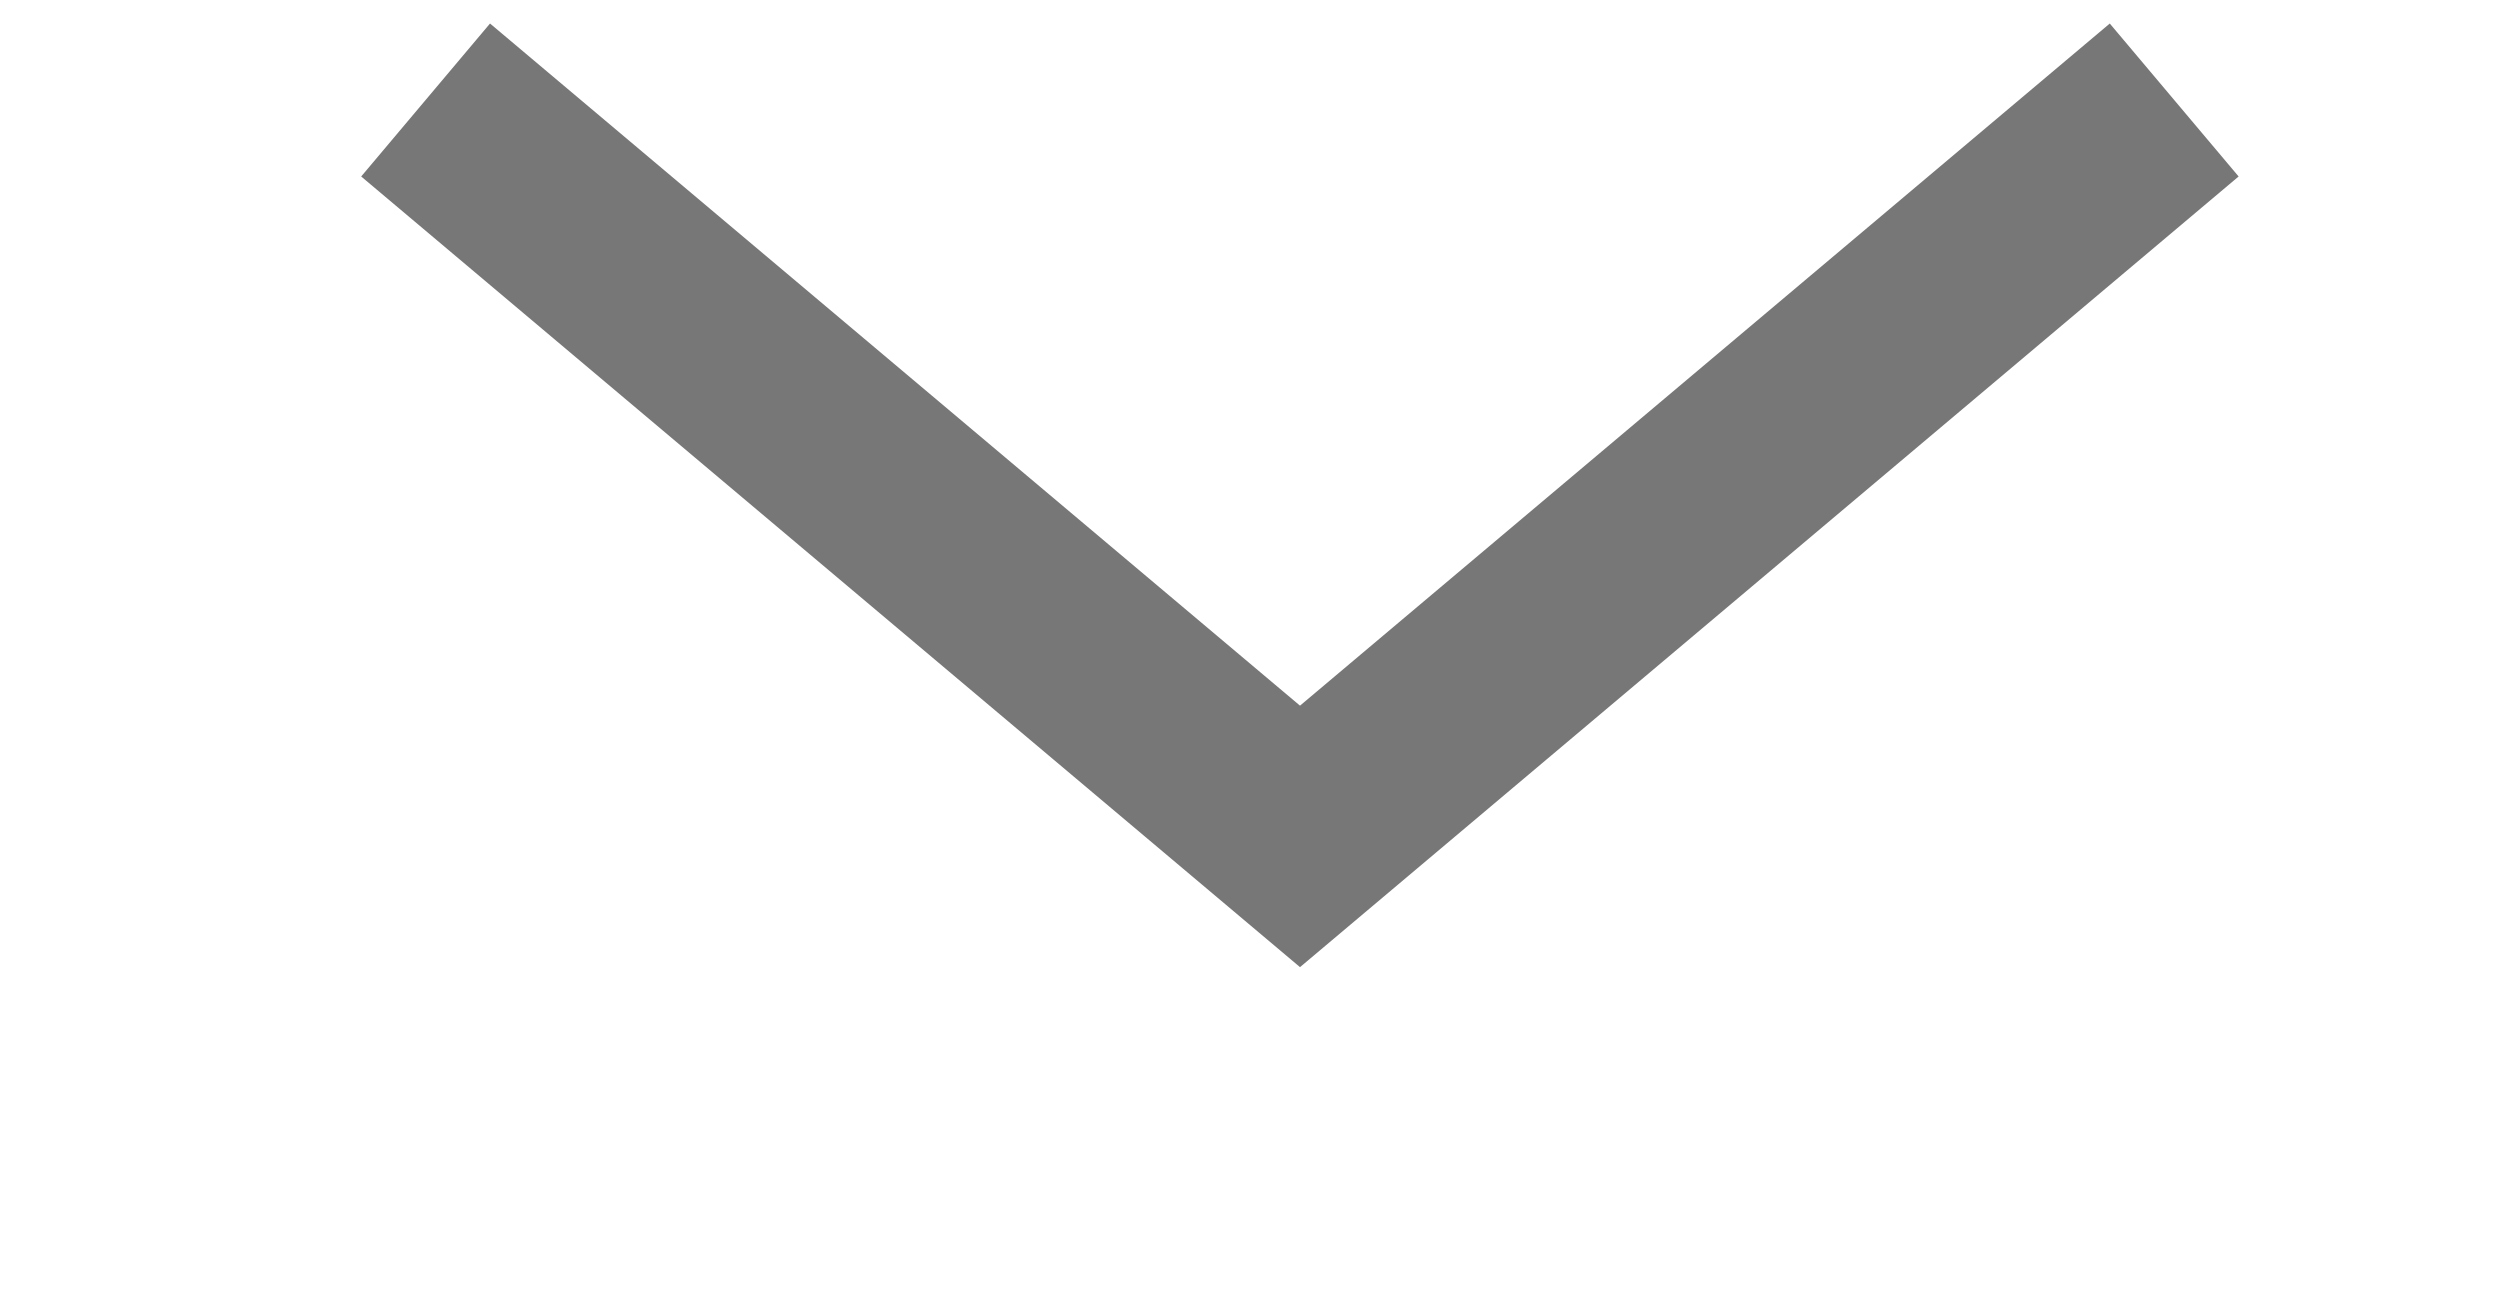 <svg 
 xmlns="http://www.w3.org/2000/svg"
 xmlns:xlink="http://www.w3.org/1999/xlink"
 width="12.5px" height="6.5px">
<path fill-rule="evenodd"  stroke="rgb(119, 119, 119)" stroke-width="1px" stroke-linecap="butt" stroke-linejoin="miter" fill="none"
 d="M2.128,0.500 L6.500,4.182 L10.871,0.500 "/>
</svg>